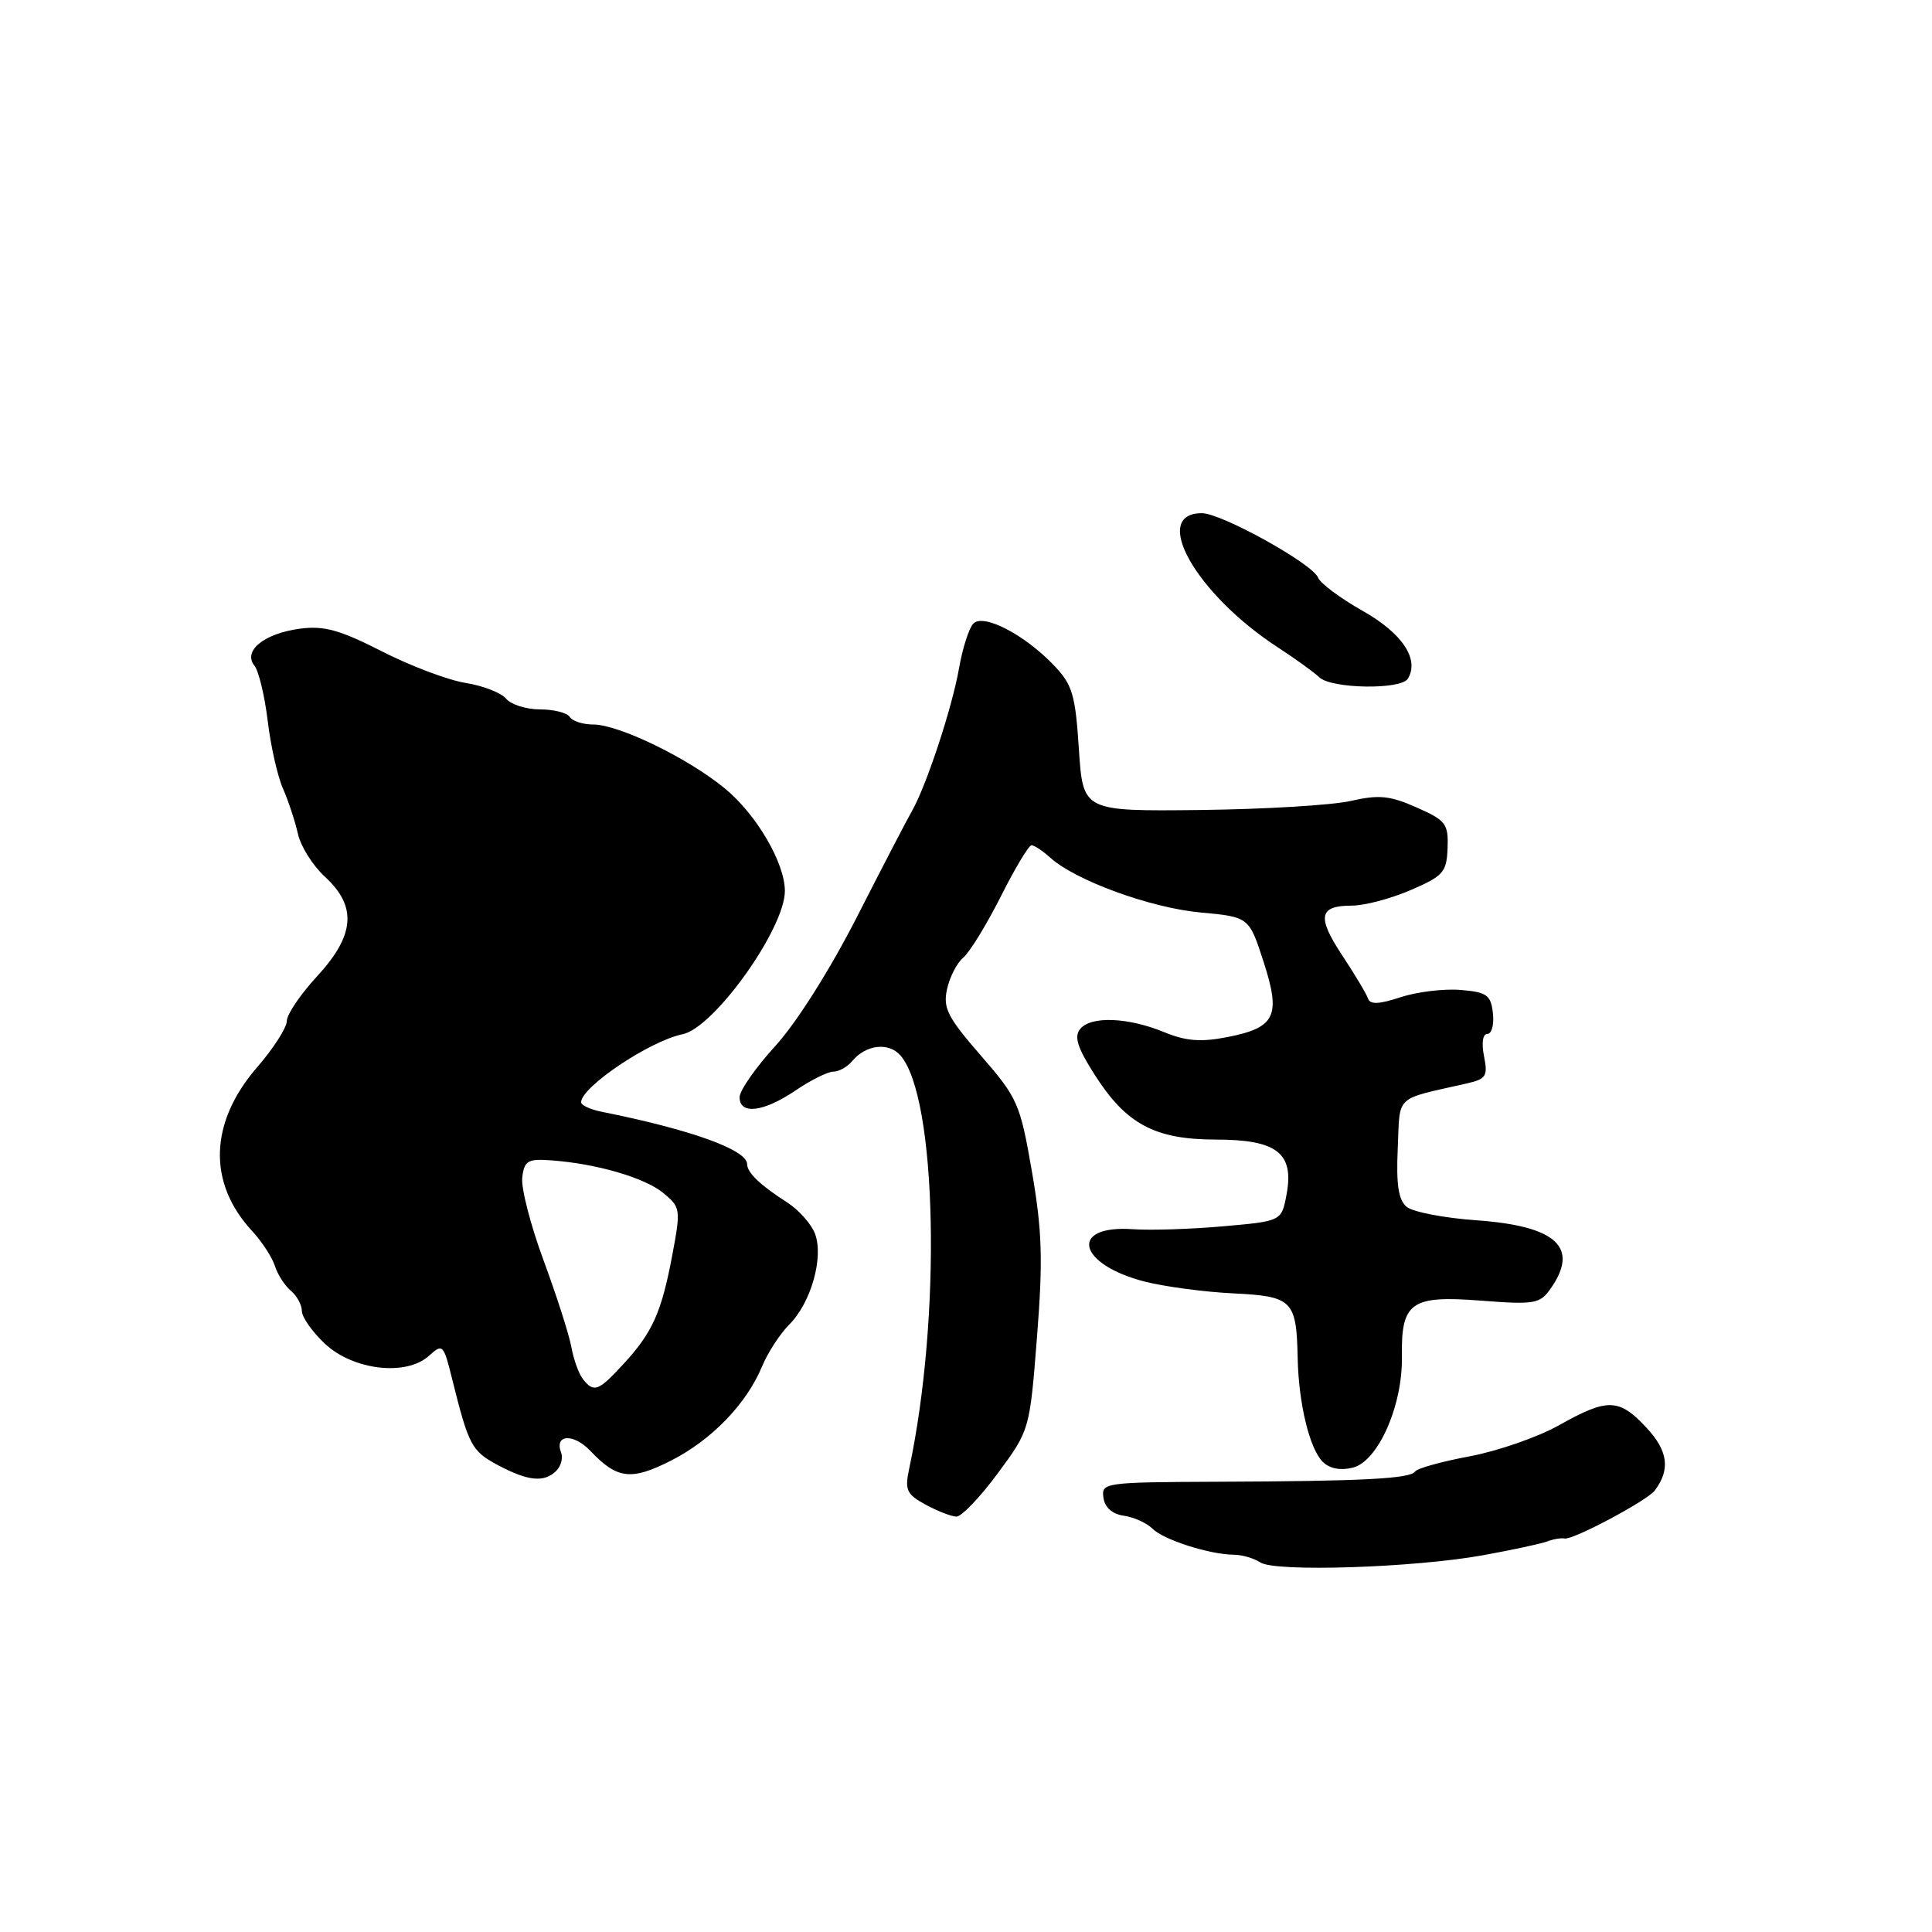 <?xml version="1.0" encoding="UTF-8" standalone="no"?>
<!DOCTYPE svg PUBLIC "-//W3C//DTD SVG 1.1//EN" "http://www.w3.org/Graphics/SVG/1.1/DTD/svg11.dtd" >
<svg xmlns="http://www.w3.org/2000/svg" xmlns:xlink="http://www.w3.org/1999/xlink" version="1.1" viewBox="0 0 256 256">
 <g >
 <path fill="currentColor"
d=" M 196.50 206.08 C 200.35 205.38 204.18 204.56 205.00 204.25 C 205.82 203.94 206.87 203.76 207.32 203.86 C 208.38 204.10 218.26 198.84 219.26 197.51 C 221.36 194.72 221.03 192.25 218.16 189.17 C 214.52 185.27 213.03 185.23 206.58 188.85 C 203.79 190.42 198.46 192.27 194.74 192.97 C 191.02 193.66 187.77 194.57 187.51 194.98 C 186.92 195.94 180.49 196.27 161.21 196.34 C 146.37 196.40 145.92 196.46 146.21 198.45 C 146.39 199.75 147.39 200.63 148.91 200.84 C 150.24 201.03 151.94 201.80 152.70 202.55 C 154.17 204.03 160.25 205.98 163.50 206.01 C 164.60 206.02 166.18 206.48 167.00 207.03 C 168.93 208.33 187.36 207.73 196.50 206.08 Z  M 132.19 195.25 C 136.44 189.50 136.44 189.50 137.41 177.13 C 138.21 166.93 138.09 163.09 136.74 155.26 C 135.17 146.20 134.86 145.50 129.97 139.87 C 125.56 134.80 124.93 133.57 125.49 131.06 C 125.84 129.45 126.81 127.57 127.65 126.88 C 128.48 126.18 130.71 122.55 132.60 118.81 C 134.48 115.06 136.32 112.00 136.68 112.00 C 137.05 112.00 138.16 112.74 139.17 113.65 C 142.49 116.66 152.41 120.28 159.00 120.90 C 165.50 121.50 165.50 121.50 167.41 127.38 C 169.76 134.61 169.02 136.16 162.68 137.41 C 159.13 138.11 157.17 137.96 154.27 136.77 C 149.48 134.80 144.58 134.60 143.14 136.33 C 142.30 137.34 142.74 138.78 145.00 142.33 C 149.19 148.94 152.99 150.99 161.10 151.00 C 169.21 151.00 171.51 152.79 170.47 158.30 C 169.81 161.81 169.81 161.81 162.08 162.49 C 157.82 162.87 152.47 163.04 150.18 162.88 C 141.57 162.26 142.74 167.54 151.73 169.83 C 154.35 170.49 159.62 171.20 163.44 171.38 C 171.28 171.77 171.79 172.29 171.95 180.00 C 172.08 185.98 173.52 191.95 175.27 193.70 C 176.17 194.60 177.62 194.88 179.26 194.47 C 182.60 193.63 185.86 186.27 185.76 179.79 C 185.64 172.55 186.95 171.62 196.20 172.34 C 203.37 172.89 204.04 172.77 205.47 170.74 C 209.30 165.28 206.25 162.46 195.69 161.70 C 191.39 161.40 187.21 160.59 186.40 159.92 C 185.30 159.01 184.99 156.98 185.21 152.15 C 185.53 144.94 184.65 145.77 194.37 143.56 C 196.92 142.98 197.17 142.58 196.64 139.95 C 196.29 138.19 196.47 137.00 197.09 137.00 C 197.66 137.00 197.99 135.76 197.82 134.25 C 197.54 131.83 197.02 131.46 193.50 131.17 C 191.30 130.99 187.73 131.43 185.57 132.14 C 182.72 133.08 181.54 133.13 181.27 132.31 C 181.06 131.69 179.53 129.13 177.87 126.62 C 174.47 121.49 174.75 120.00 179.12 120.00 C 180.78 120.00 184.28 119.08 186.90 117.95 C 191.25 116.08 191.69 115.58 191.81 112.38 C 191.93 109.16 191.59 108.70 187.70 106.99 C 184.17 105.42 182.71 105.28 178.98 106.13 C 176.52 106.69 167.53 107.23 159.00 107.33 C 143.50 107.50 143.50 107.50 142.96 99.28 C 142.49 92.02 142.10 90.72 139.64 88.15 C 135.76 84.09 130.33 81.27 128.98 82.62 C 128.41 83.19 127.54 85.88 127.07 88.58 C 126.15 93.82 122.73 104.18 120.82 107.50 C 120.18 108.60 116.93 114.87 113.58 121.44 C 110.00 128.46 105.55 135.51 102.75 138.58 C 100.14 141.44 98.00 144.50 98.00 145.39 C 98.00 147.75 101.18 147.36 105.40 144.50 C 107.43 143.12 109.69 142.00 110.42 142.00 C 111.16 142.00 112.27 141.37 112.91 140.61 C 114.73 138.41 117.75 138.06 119.32 139.86 C 124.16 145.42 124.77 174.52 120.46 194.66 C 119.87 197.44 120.14 198.01 122.64 199.37 C 124.21 200.22 126.05 200.94 126.72 200.96 C 127.39 200.98 129.85 198.41 132.19 195.25 Z  M 73.72 194.88 C 74.34 194.26 74.62 193.18 74.35 192.48 C 73.42 190.04 76.00 189.90 78.25 192.27 C 81.77 195.99 83.65 196.21 88.89 193.55 C 94.27 190.83 98.92 186.02 100.97 181.07 C 101.73 179.24 103.36 176.73 104.59 175.50 C 107.47 172.62 109.17 166.59 107.99 163.47 C 107.49 162.17 105.83 160.30 104.29 159.32 C 100.73 157.04 99.00 155.38 99.00 154.26 C 99.00 152.36 91.55 149.68 79.75 147.32 C 78.24 147.02 77.00 146.45 77.00 146.06 C 77.00 144.03 86.09 137.93 90.45 137.04 C 94.62 136.19 104.00 123.05 104.00 118.06 C 104.00 114.36 100.26 107.95 96.08 104.50 C 91.20 100.47 82.01 96.00 78.59 96.00 C 77.23 96.00 75.84 95.55 75.50 95.00 C 75.16 94.45 73.39 94.00 71.56 94.00 C 69.74 94.00 67.71 93.36 67.06 92.58 C 66.42 91.80 64.00 90.86 61.69 90.49 C 59.39 90.13 54.39 88.24 50.59 86.30 C 44.99 83.45 42.92 82.88 39.70 83.31 C 34.98 83.95 32.16 86.25 33.71 88.20 C 34.28 88.91 35.07 92.20 35.47 95.50 C 35.86 98.80 36.77 102.85 37.50 104.50 C 38.22 106.15 39.11 108.85 39.48 110.50 C 39.84 112.15 41.46 114.71 43.07 116.19 C 47.34 120.12 47.03 123.93 42.00 129.38 C 39.80 131.77 38.00 134.43 38.00 135.30 C 38.00 136.17 36.23 138.93 34.06 141.43 C 27.73 148.75 27.49 156.74 33.42 163.13 C 34.70 164.51 36.05 166.59 36.42 167.73 C 36.78 168.88 37.74 170.37 38.54 171.03 C 39.34 171.70 40.00 172.91 40.00 173.72 C 40.00 174.53 41.38 176.48 43.06 178.06 C 46.82 181.57 53.81 182.38 56.83 179.66 C 58.66 178.00 58.77 178.11 59.91 182.72 C 62.11 191.56 62.49 192.27 65.98 194.14 C 69.98 196.27 72.12 196.48 73.72 194.88 Z  M 186.54 89.94 C 188.12 87.38 185.82 83.91 180.57 80.95 C 177.61 79.28 174.94 77.29 174.65 76.54 C 173.95 74.71 161.85 68.00 159.26 68.00 C 152.39 68.00 158.47 78.73 169.35 85.80 C 171.63 87.28 174.09 89.06 174.82 89.75 C 176.43 91.27 185.62 91.42 186.54 89.94 Z  M 77.25 182.75 C 76.70 182.06 76.01 180.15 75.71 178.50 C 75.41 176.85 73.76 171.70 72.04 167.05 C 70.32 162.40 69.04 157.45 69.20 156.05 C 69.46 153.80 69.92 153.53 73.00 153.75 C 79.01 154.18 85.40 156.04 87.88 158.07 C 90.18 159.96 90.22 160.23 89.09 166.26 C 87.66 173.89 86.47 176.56 82.60 180.75 C 79.28 184.35 78.70 184.57 77.25 182.75 Z "/>
</g>
</svg>